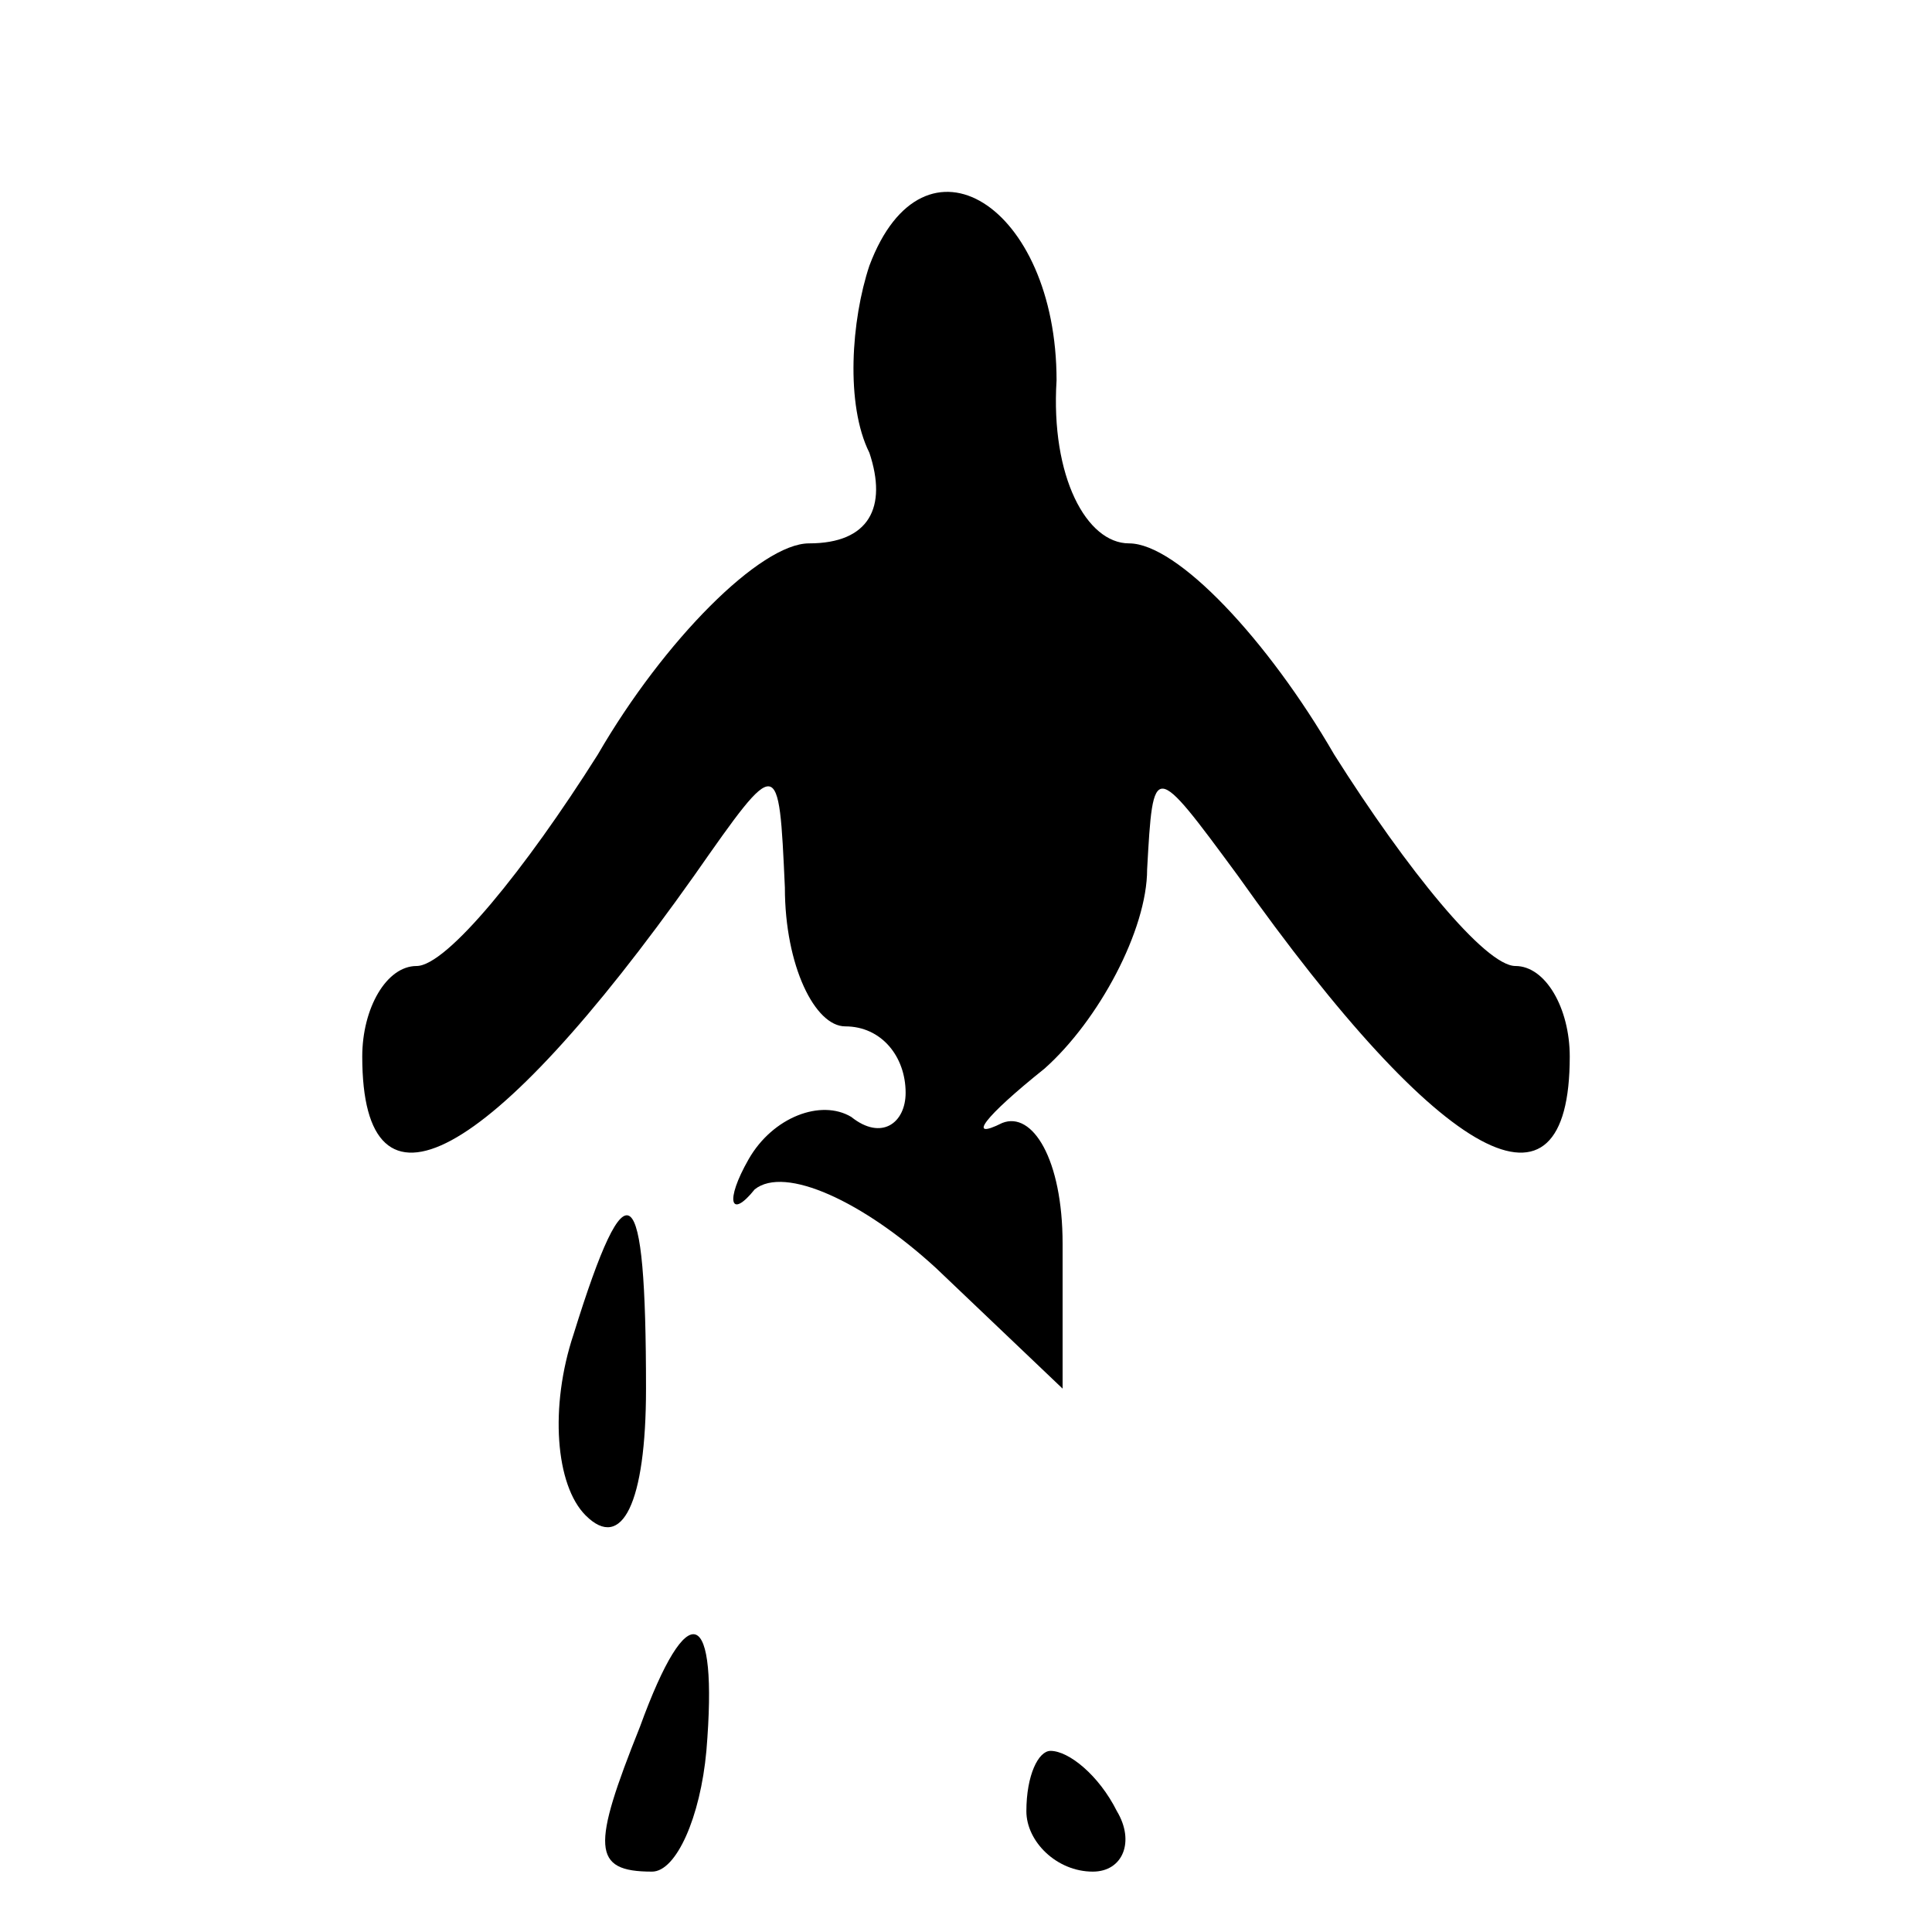 <?xml version="1.0" standalone="no"?>
<!DOCTYPE svg PUBLIC "-//W3C//DTD SVG 20010904//EN"
 "http://www.w3.org/TR/2001/REC-SVG-20010904/DTD/svg10.dtd">
<svg version="1.0" xmlns="http://www.w3.org/2000/svg"
 width="32pt" height="32pt" viewBox="0 0 32 32"
 preserveAspectRatio="xMidYMid meet">
<g transform="translate(0,32) scale(0.1,-0.1)"
fill="#000000" stroke="none">
<path fill="#000000" stroke="none" d="M144 276 c-3 -9 -4 -23 0 -31 3 -9 0
-15 -10 -15 -8 0 -24 -16 -35 -35 -12 -19 -25 -35 -30 -35 -5 0 -9 -7 -9 -15
0 -29 21 -18 55 30 14 20 14 20 15 -2 0 -13 5 -23 10 -23 6 0 10 -5 10 -11 0
-5 -4 -8 -9 -4 -5 3 -13 0 -17 -7 -4 -7 -3 -10 1 -5 5 4 18 -2 30 -13 l21 -20
0 24 c0 14 -5 22 -10 20 -6 -3 -3 1 7 9 9 8 17 23 17 33 1 18 1 18 15 -1 34
-48 55 -59 55 -30 0 8 -4 15 -9 15 -5 0 -18 16 -30 35 -11 19 -26 35 -34 35
-7 0 -13 11 -12 27 0 29 -22 43 -31 19z"/>
<path fill="#000000" stroke="none" d="M95 99 c-4 -12 -3 -25 2 -30 6 -6 10 2
10 21 0 35 -3 38 -12 9z"/>
<path fill="#000000" stroke="none" d="M106 34 c-8 -20 -8 -24 2 -24 4 0 8 9
9 20 2 24 -3 26 -11 4z"/>
<path fill="#000000" stroke="none" d="M170 20 c0 -5 5 -10 11 -10 5 0 7 5 4
10 -3 6 -8 10 -11 10 -2 0 -4 -4 -4 -10z"/>
</g>
</svg>
